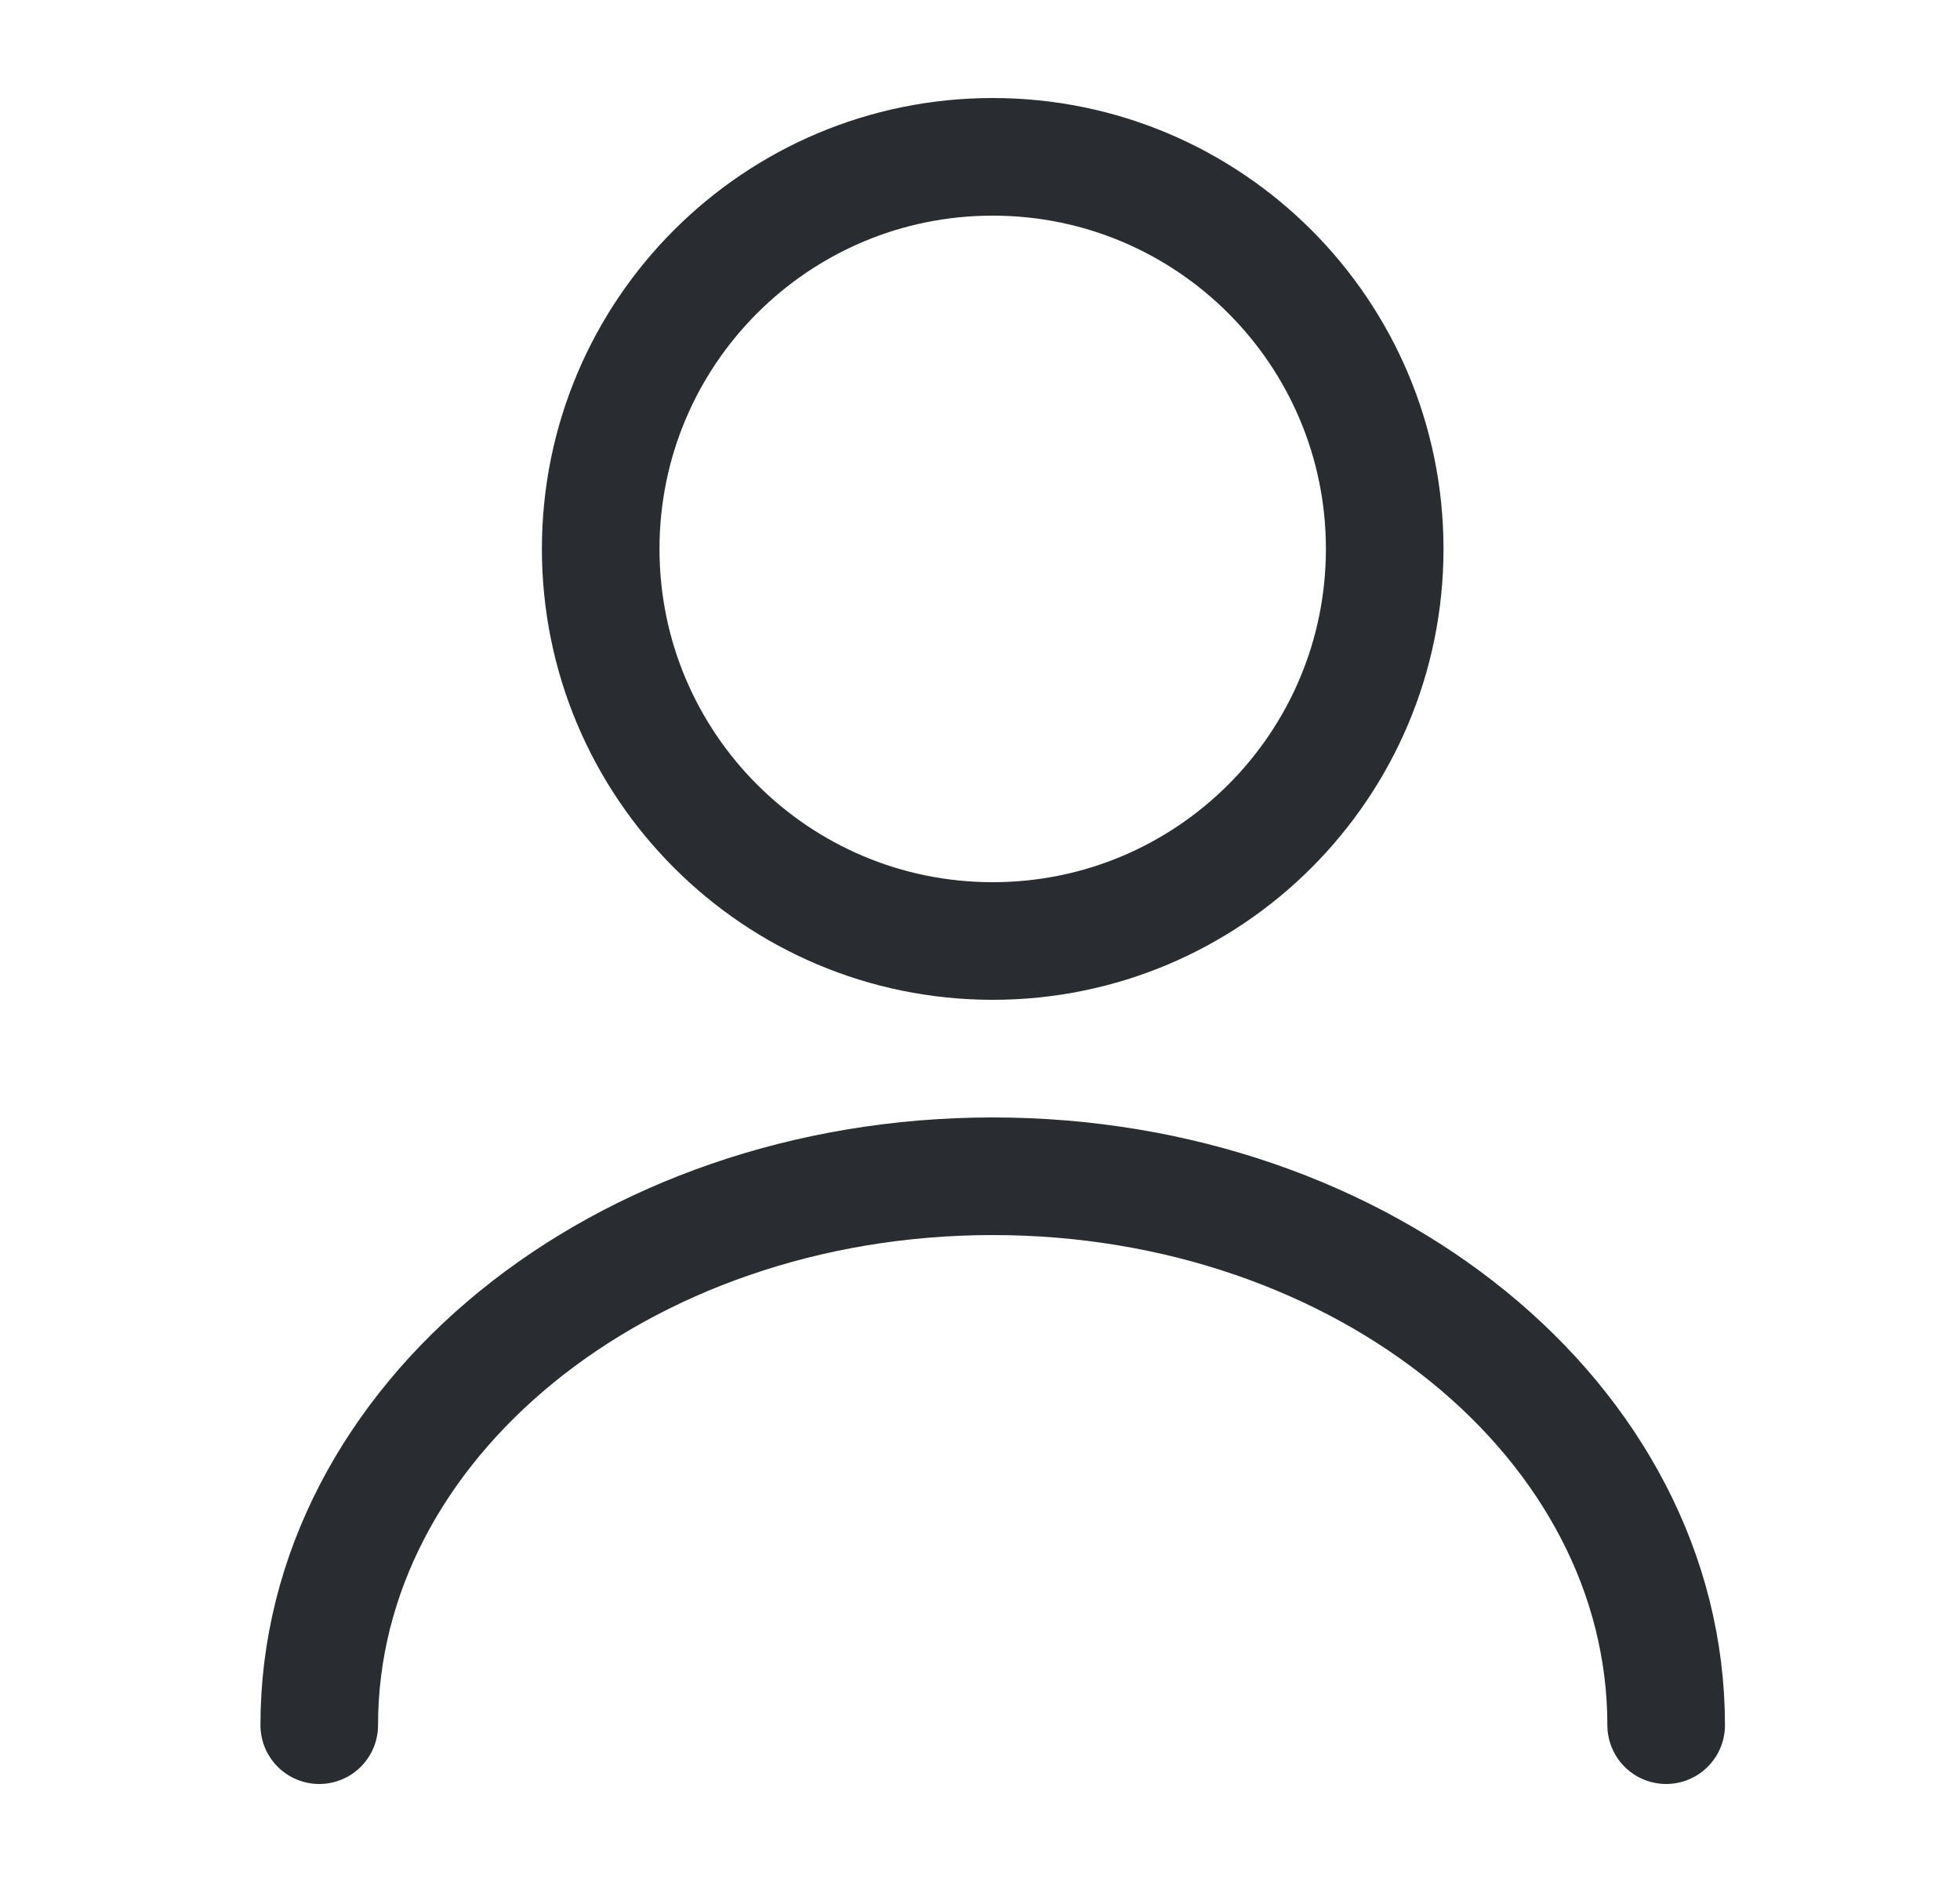 <svg width="25" height="24" viewBox="0 0 25 24" fill="none" xmlns="http://www.w3.org/2000/svg">
<path d="M12.662 12C15.424 12 17.662 9.761 17.662 7C17.662 4.239 15.424 2 12.662 2C9.901 2 7.662 4.239 7.662 7C7.662 9.761 9.901 12 12.662 12Z" stroke="#292D32" stroke-width="1.5" stroke-linecap="round" stroke-linejoin="round"/>
<path d="M21.252 22C21.252 18.13 17.402 15 12.662 15C7.922 15 4.072 18.13 4.072 22" stroke="#292D32" stroke-width="1.5" stroke-linecap="round" stroke-linejoin="round"/>
</svg>
